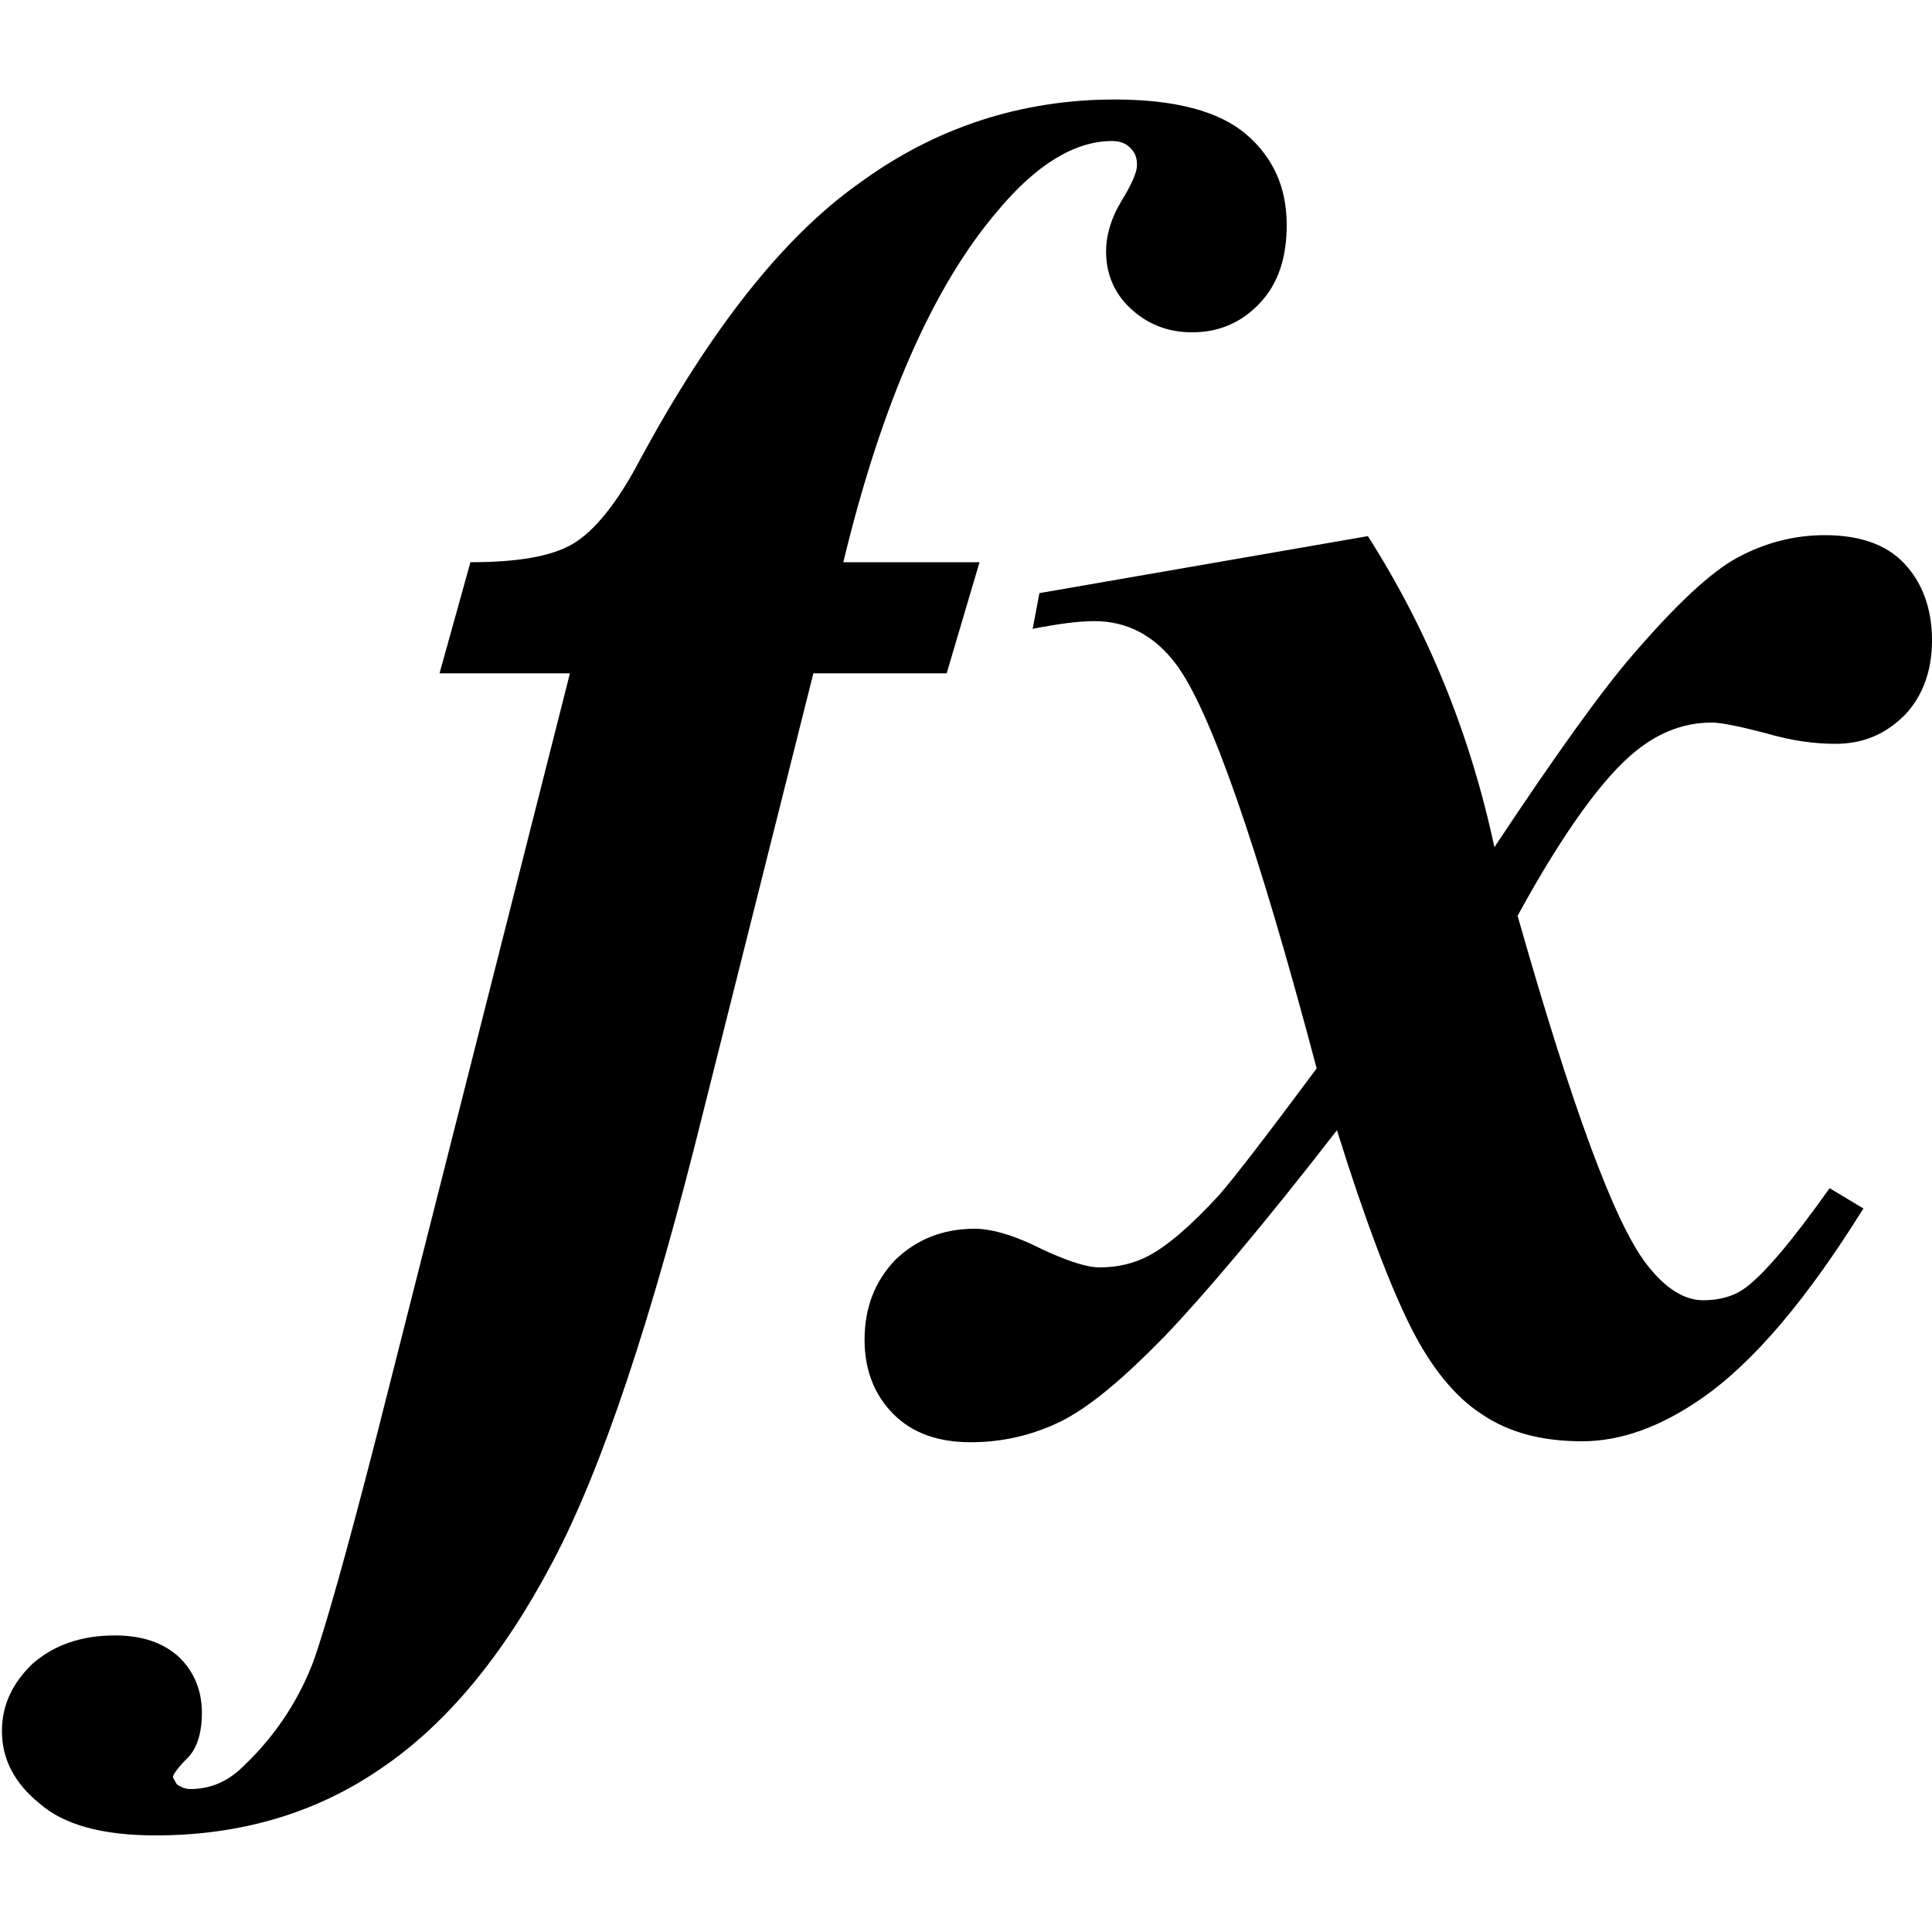 <svg enable-background="new 0 0 20 20" viewBox="0 0 20 20" xmlns="http://www.w3.org/2000/svg"><path d="m10.14 5.82h-1.41c.4-1.66.94-2.87 1.6-3.64.4-.48.8-.72 1.18-.72.08 0 .14.02.19.07s.07.1.07.18c0 .07-.05.19-.16.37s-.16.36-.16.52c0 .23.08.43.25.59s.38.25.64.25c.28 0 .51-.1.7-.3s.28-.47.28-.81c0-.39-.14-.7-.42-.94s-.74-.36-1.36-.36c-.97 0-1.86.29-2.65.87-.79.56-1.54 1.52-2.26 2.85-.24.46-.48.75-.7.88s-.57.19-1.06.19l-.32 1.15h1.35l-1.99 7.85c-.33 1.29-.56 2.09-.67 2.39-.17.44-.43.81-.77 1.12-.14.12-.3.19-.5.19-.05 0-.1-.02-.14-.05l-.04-.07c0-.03.05-.1.15-.2s.15-.26.15-.47c0-.23-.08-.42-.23-.57-.16-.15-.38-.23-.67-.23-.35 0-.63.1-.85.29-.21.2-.32.43-.32.7 0 .29.13.54.39.75.25.22.65.33 1.2.33.88 0 1.66-.23 2.33-.69.68-.46 1.27-1.17 1.78-2.14.51-.96 1.03-2.52 1.56-4.66l1.14-4.54h1.38zm6.8 1.95c.25-.2.51-.29.78-.29.1 0 .29.04.56.11.27.08.51.11.72.11.29 0 .52-.1.72-.3.18-.19.28-.45.28-.77 0-.33-.1-.6-.29-.8s-.47-.29-.82-.29c-.32 0-.62.08-.9.23s-.64.49-1.08 1c-.33.38-.81 1.05-1.44 2-.25-1.17-.69-2.25-1.31-3.22l-3.4.59-.07.37c.25-.05.47-.08.64-.08.34 0 .62.15.84.44.35.46.84 1.85 1.46 4.19-.49.66-.82 1.09-1 1.3-.3.33-.55.54-.74.64-.15.08-.32.12-.51.12-.14 0-.38-.08-.7-.24-.22-.1-.42-.16-.59-.16-.33 0-.6.11-.82.32-.21.22-.32.49-.32.83 0 .31.1.57.3.77s.47.29.8.29c.32 0 .63-.07.92-.21s.64-.43 1.08-.88c.43-.45 1.03-1.16 1.79-2.14.29.93.55 1.61.76 2.03s.46.73.74.91c.28.19.62.28 1.04.28.4 0 .81-.15 1.23-.44.55-.38 1.1-1.04 1.68-1.97l-.35-.21c-.39.55-.68.89-.87 1.03-.12.09-.27.13-.44.13-.2 0-.4-.13-.59-.38-.33-.43-.77-1.63-1.33-3.6.47-.86.89-1.44 1.23-1.71z"/></svg>
